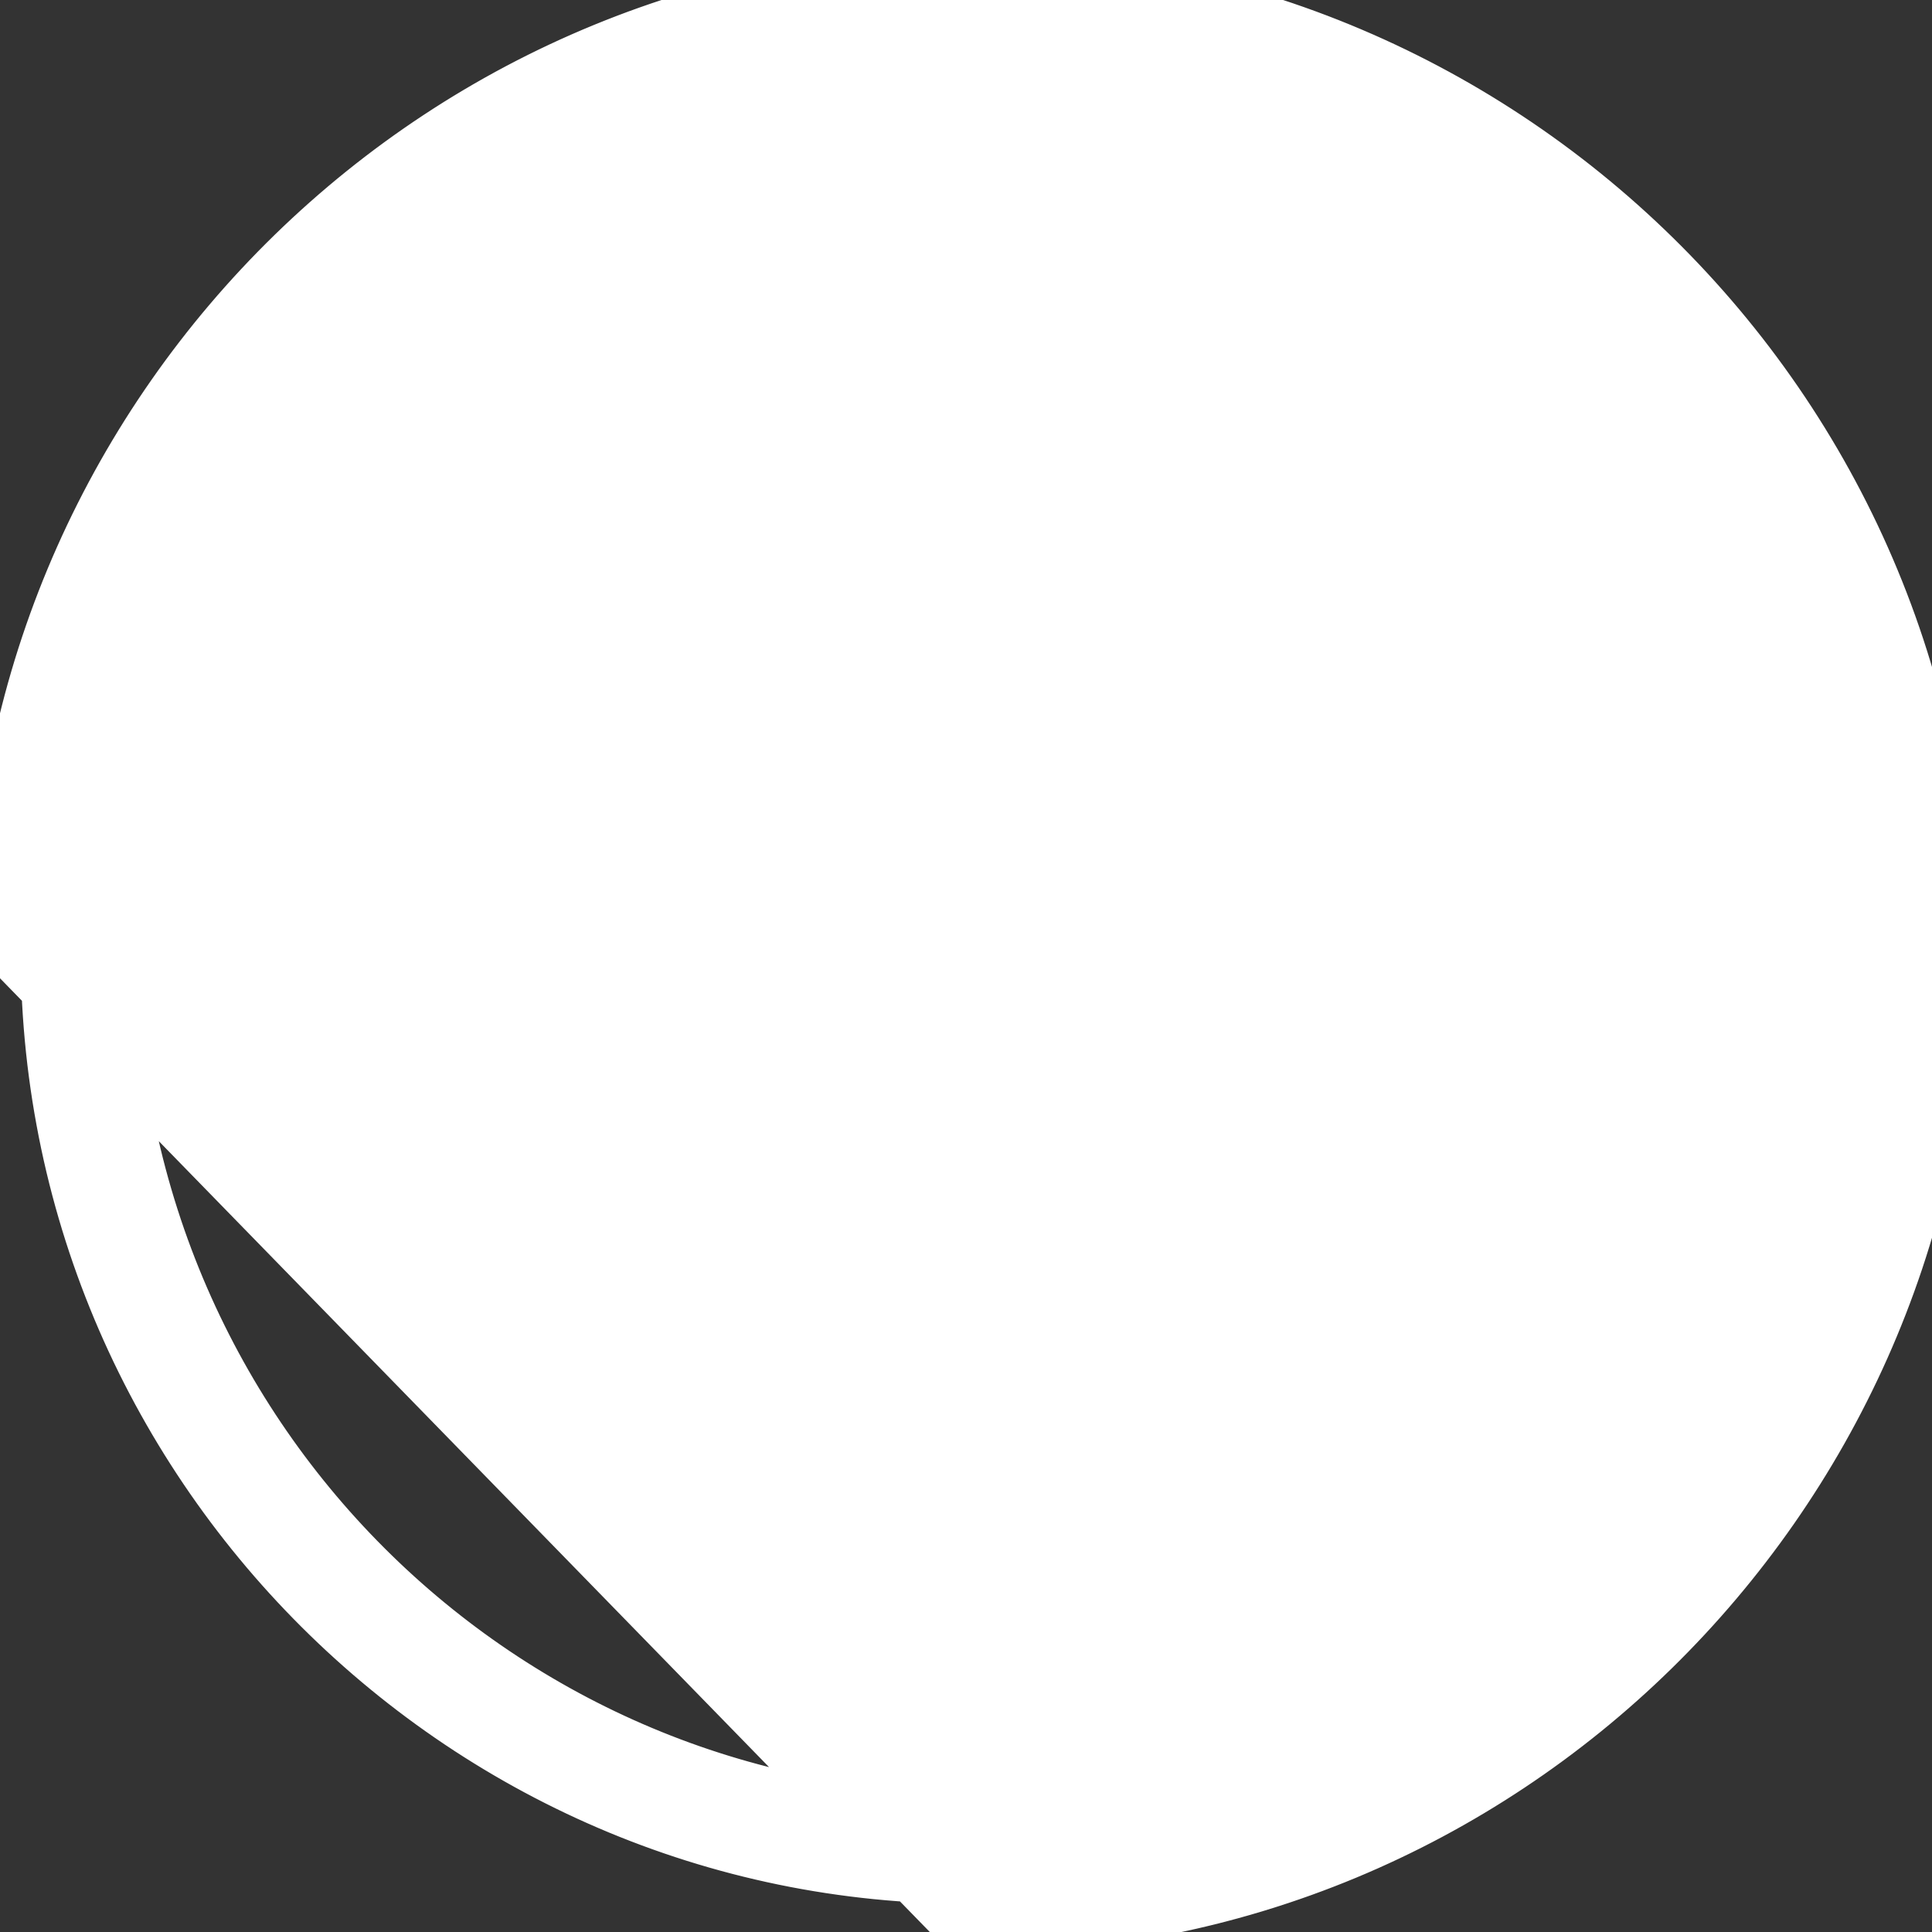 <svg width="39" height="39" viewBox="0 0 39 39" fill="none" xmlns="http://www.w3.org/2000/svg">
<rect x="0" y="0" width="39" height="39" fill="#333333" stroke="none"/>
<path d="M19.847 1.001C29.834 1.111 38.101 9.429 37.831 19.726C37.575 29.475 29.524 37.482 19.617 37.431L19.607 37.431C9.503 37.475 1.182 29.059 1.423 18.773L1.423 18.773C1.65 8.982 9.764 0.892 19.847 1.001ZM19.847 1.001L19.858 0.001M19.847 1.001L19.858 0.001M19.858 0.001C30.396 0.117 39.115 8.89 38.83 19.752C38.56 30.036 30.073 38.485 19.611 38.431L0.424 18.75C0.663 8.419 9.22 -0.114 19.858 0.001ZM1.76 19.236L1.76 19.244L1.76 19.252C1.849 29.466 10.138 37.351 19.945 37.18L19.946 37.179C29.436 37.008 37.479 29.275 37.479 19.22C37.479 8.994 29.119 1.08 19.285 1.268C9.786 1.44 1.825 9.202 1.76 19.236Z" fill="white" stroke="white" stroke-width="2"/>
<path d="M15.603 32.741C15.603 28.201 15.603 23.699 15.603 19.15C14.601 19.15 13.629 19.15 12.635 19.15C12.635 17.608 12.635 16.113 12.635 14.571C12.766 14.563 12.897 14.548 13.036 14.548C13.753 14.548 14.477 14.533 15.194 14.556C15.51 14.563 15.618 14.479 15.611 14.155C15.595 12.983 15.595 11.819 15.603 10.647C15.611 9.329 15.981 8.134 16.921 7.178C17.831 6.253 18.995 5.752 20.259 5.675C22.294 5.559 24.337 5.575 26.38 5.536C26.403 5.536 26.426 5.559 26.473 5.582C26.473 7.132 26.473 8.689 26.473 10.285C26.326 10.293 26.187 10.3 26.056 10.3C25.131 10.3 24.206 10.3 23.281 10.3C22.348 10.308 21.801 10.863 21.801 11.78C21.801 12.652 21.801 13.53 21.809 14.402C21.809 14.425 21.824 14.448 21.847 14.533C23.374 14.533 24.915 14.533 26.534 14.533C26.334 16.098 26.149 17.593 25.948 19.143C24.553 19.143 23.189 19.143 21.785 19.143C21.785 23.706 21.785 28.224 21.785 32.757C19.712 32.741 17.692 32.741 15.603 32.741Z" fill="white"/>
</svg>
